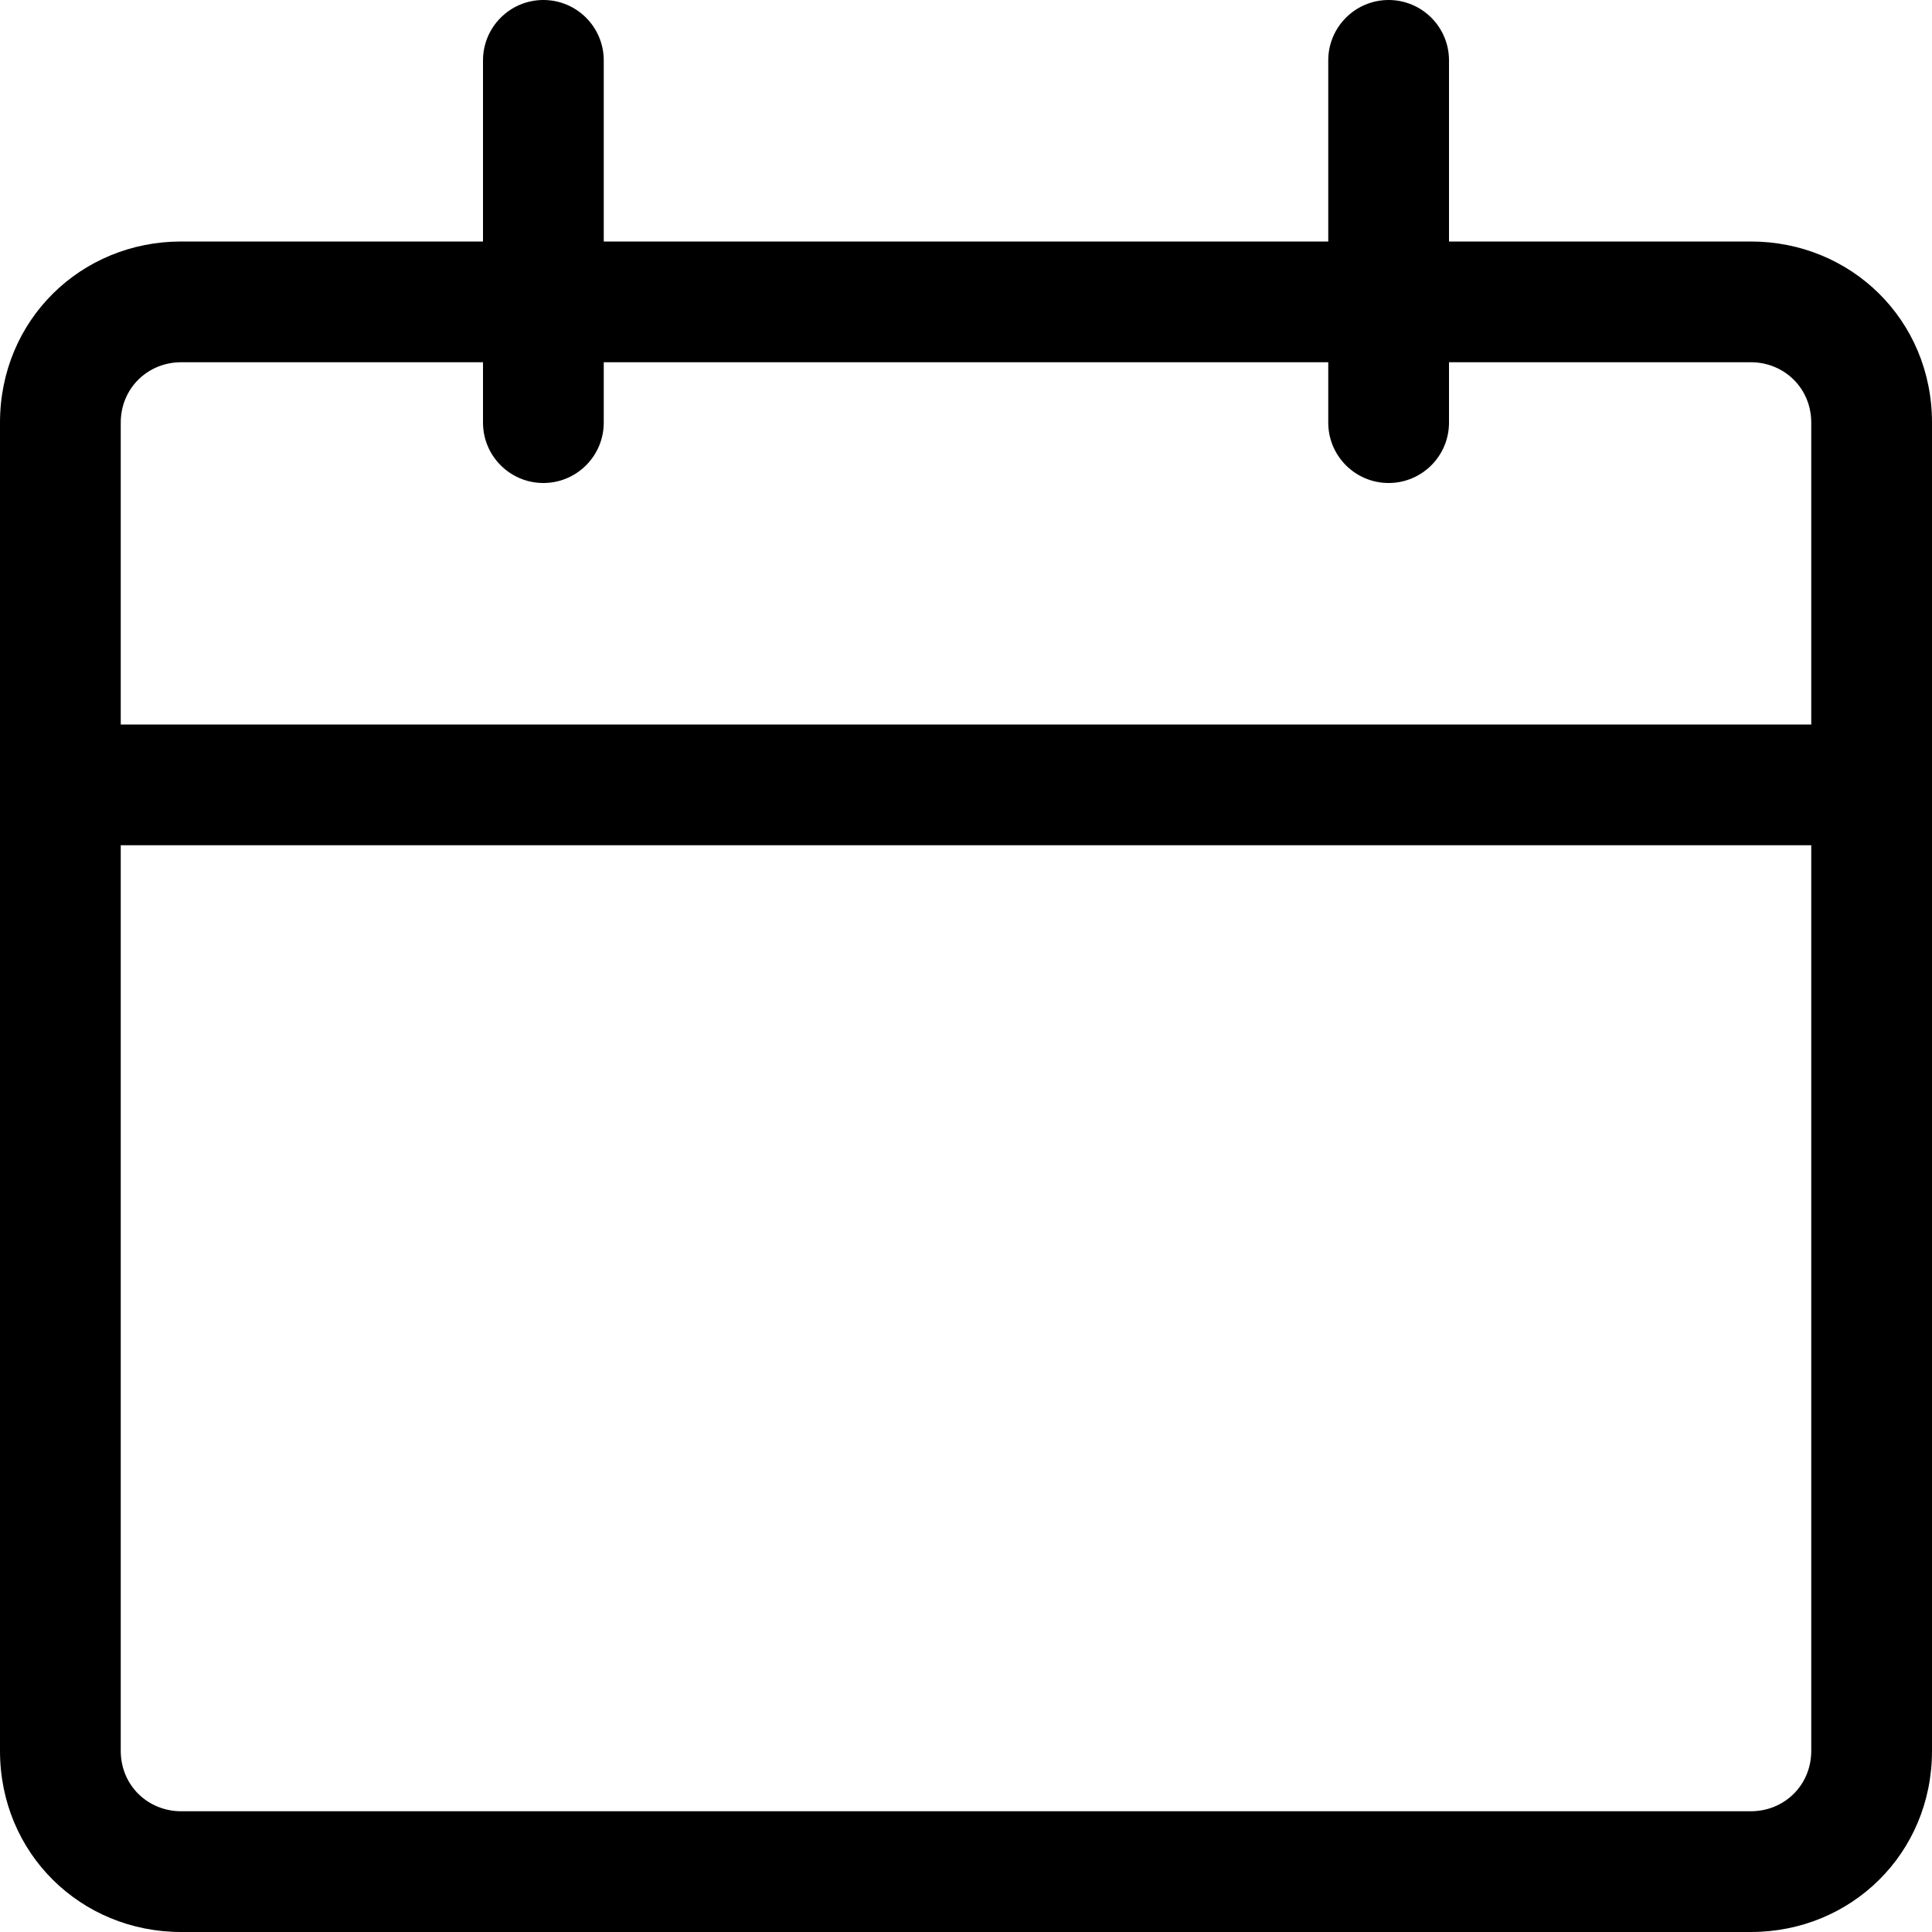 <?xml version="1.0" encoding="UTF-8"?>
<svg width="32px" height="32px" viewBox="0 0 32 32" version="1.1" xmlns="http://www.w3.org/2000/svg" xmlns:xlink="http://www.w3.org/1999/xlink">
    <!-- Generator: Sketch 48.2 (47327) - http://www.bohemiancoding.com/sketch -->
    <title>Calendar32</title>
    <desc>Created with Sketch.</desc>
    <defs></defs>
    <g id="Page-1" stroke="none" stroke-width="1" fill="none" fill-rule="evenodd">
        <g id="Calendar32" fill="#000000" fill-rule="nonzero">
            <path d="M22,1 C22,0.448 22.448,0 23,0 C23.552,0 24,0.448 24,1 L24,7 C24,7.552 23.552,8 23,8 C22.448,8 22,7.552 22,7 L22,1 Z M8,1 C8,0.448 8.448,0 9,0 C9.552,0 10,0.448 10,1 L10,7 C10,7.552 9.552,8 9,8 C8.448,8 8,7.552 8,7 L8,1 Z M1,14 C0.448,14 0,13.552 0,13 C0,12.448 0.448,12 1,12 L31,12 C31.552,12 32,12.448 32,13 C32,13.552 31.552,14 31,14 L1,14 Z M3,6 C2.448,6 2,6.43 2,7 L2,29 C2,29.57 2.448,30 3,30 L29,30 C29.552,30 30,29.57 30,29 L30,7 C30,6.43 29.552,6 29,6 L3,6 Z M3,4 L29,4 C30.657,4 32,5.297 32,7 L32,29 C32,30.703 30.657,32 29,32 L3,32 C1.343,32 2.22044605e-16,30.703 0,29 L0,7 C-2.22044605e-16,5.297 1.343,4 3,4 Z"></path>
        </g>
    </g>
</svg>